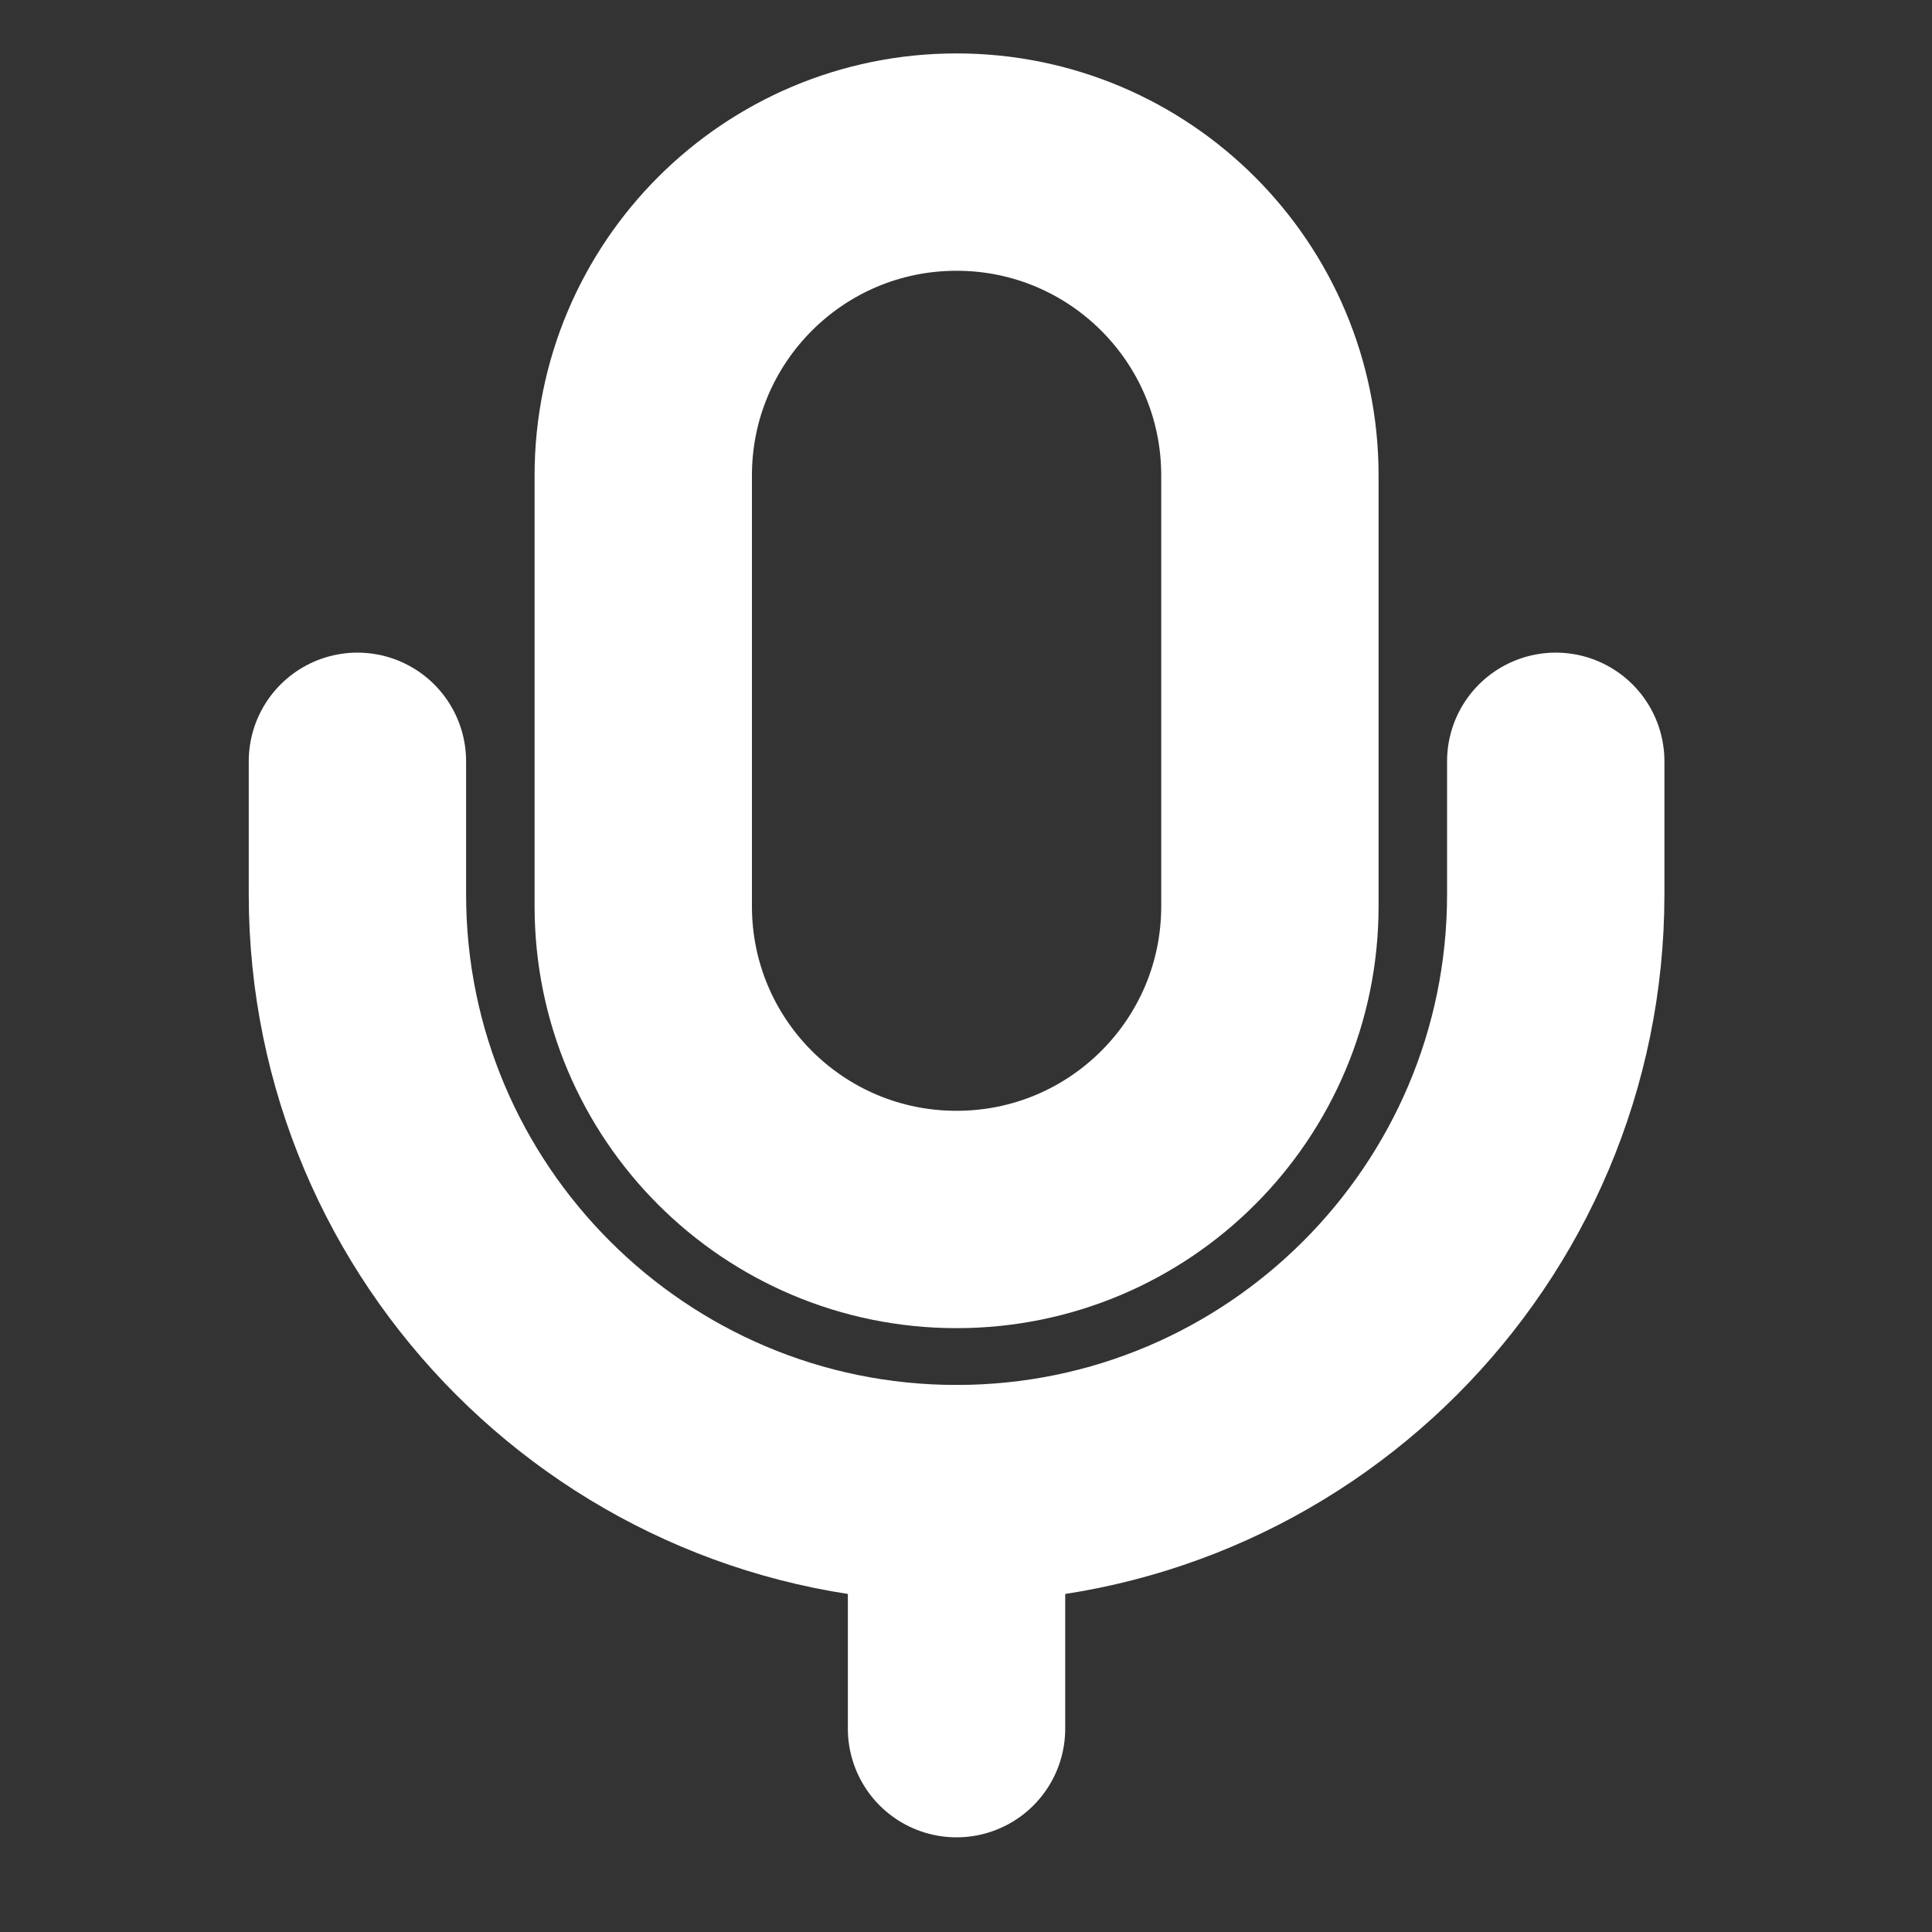 <svg width="20" height="20" viewBox="0 0 20 20" fill="none" xmlns="http://www.w3.org/2000/svg">
<rect x="0" y="0" width="20" height="20" fill="#333333" stroke="none"/>
<path d="M9.902 12.624C11.694 12.624 13.146 11.173 13.146 9.381V4.922C13.146 3.13 11.694 1.678 9.902 1.678C8.11 1.678 6.659 3.13 6.659 4.922V9.381C6.659 11.173 8.11 12.624 9.902 12.624Z" stroke="white" stroke-width="2.25" stroke-linecap="round" stroke-linejoin="round"/>
<path d="M3.7 7.881V9.259C3.7 12.681 6.481 15.462 9.902 15.462C13.324 15.462 16.105 12.681 16.105 9.259V7.881" stroke="white" stroke-width="2.25" stroke-linecap="round" stroke-linejoin="round"/>
<path d="M9.902 15.462V17.895" stroke="white" stroke-width="2.25" stroke-linecap="round" stroke-linejoin="round"/>
</svg>
